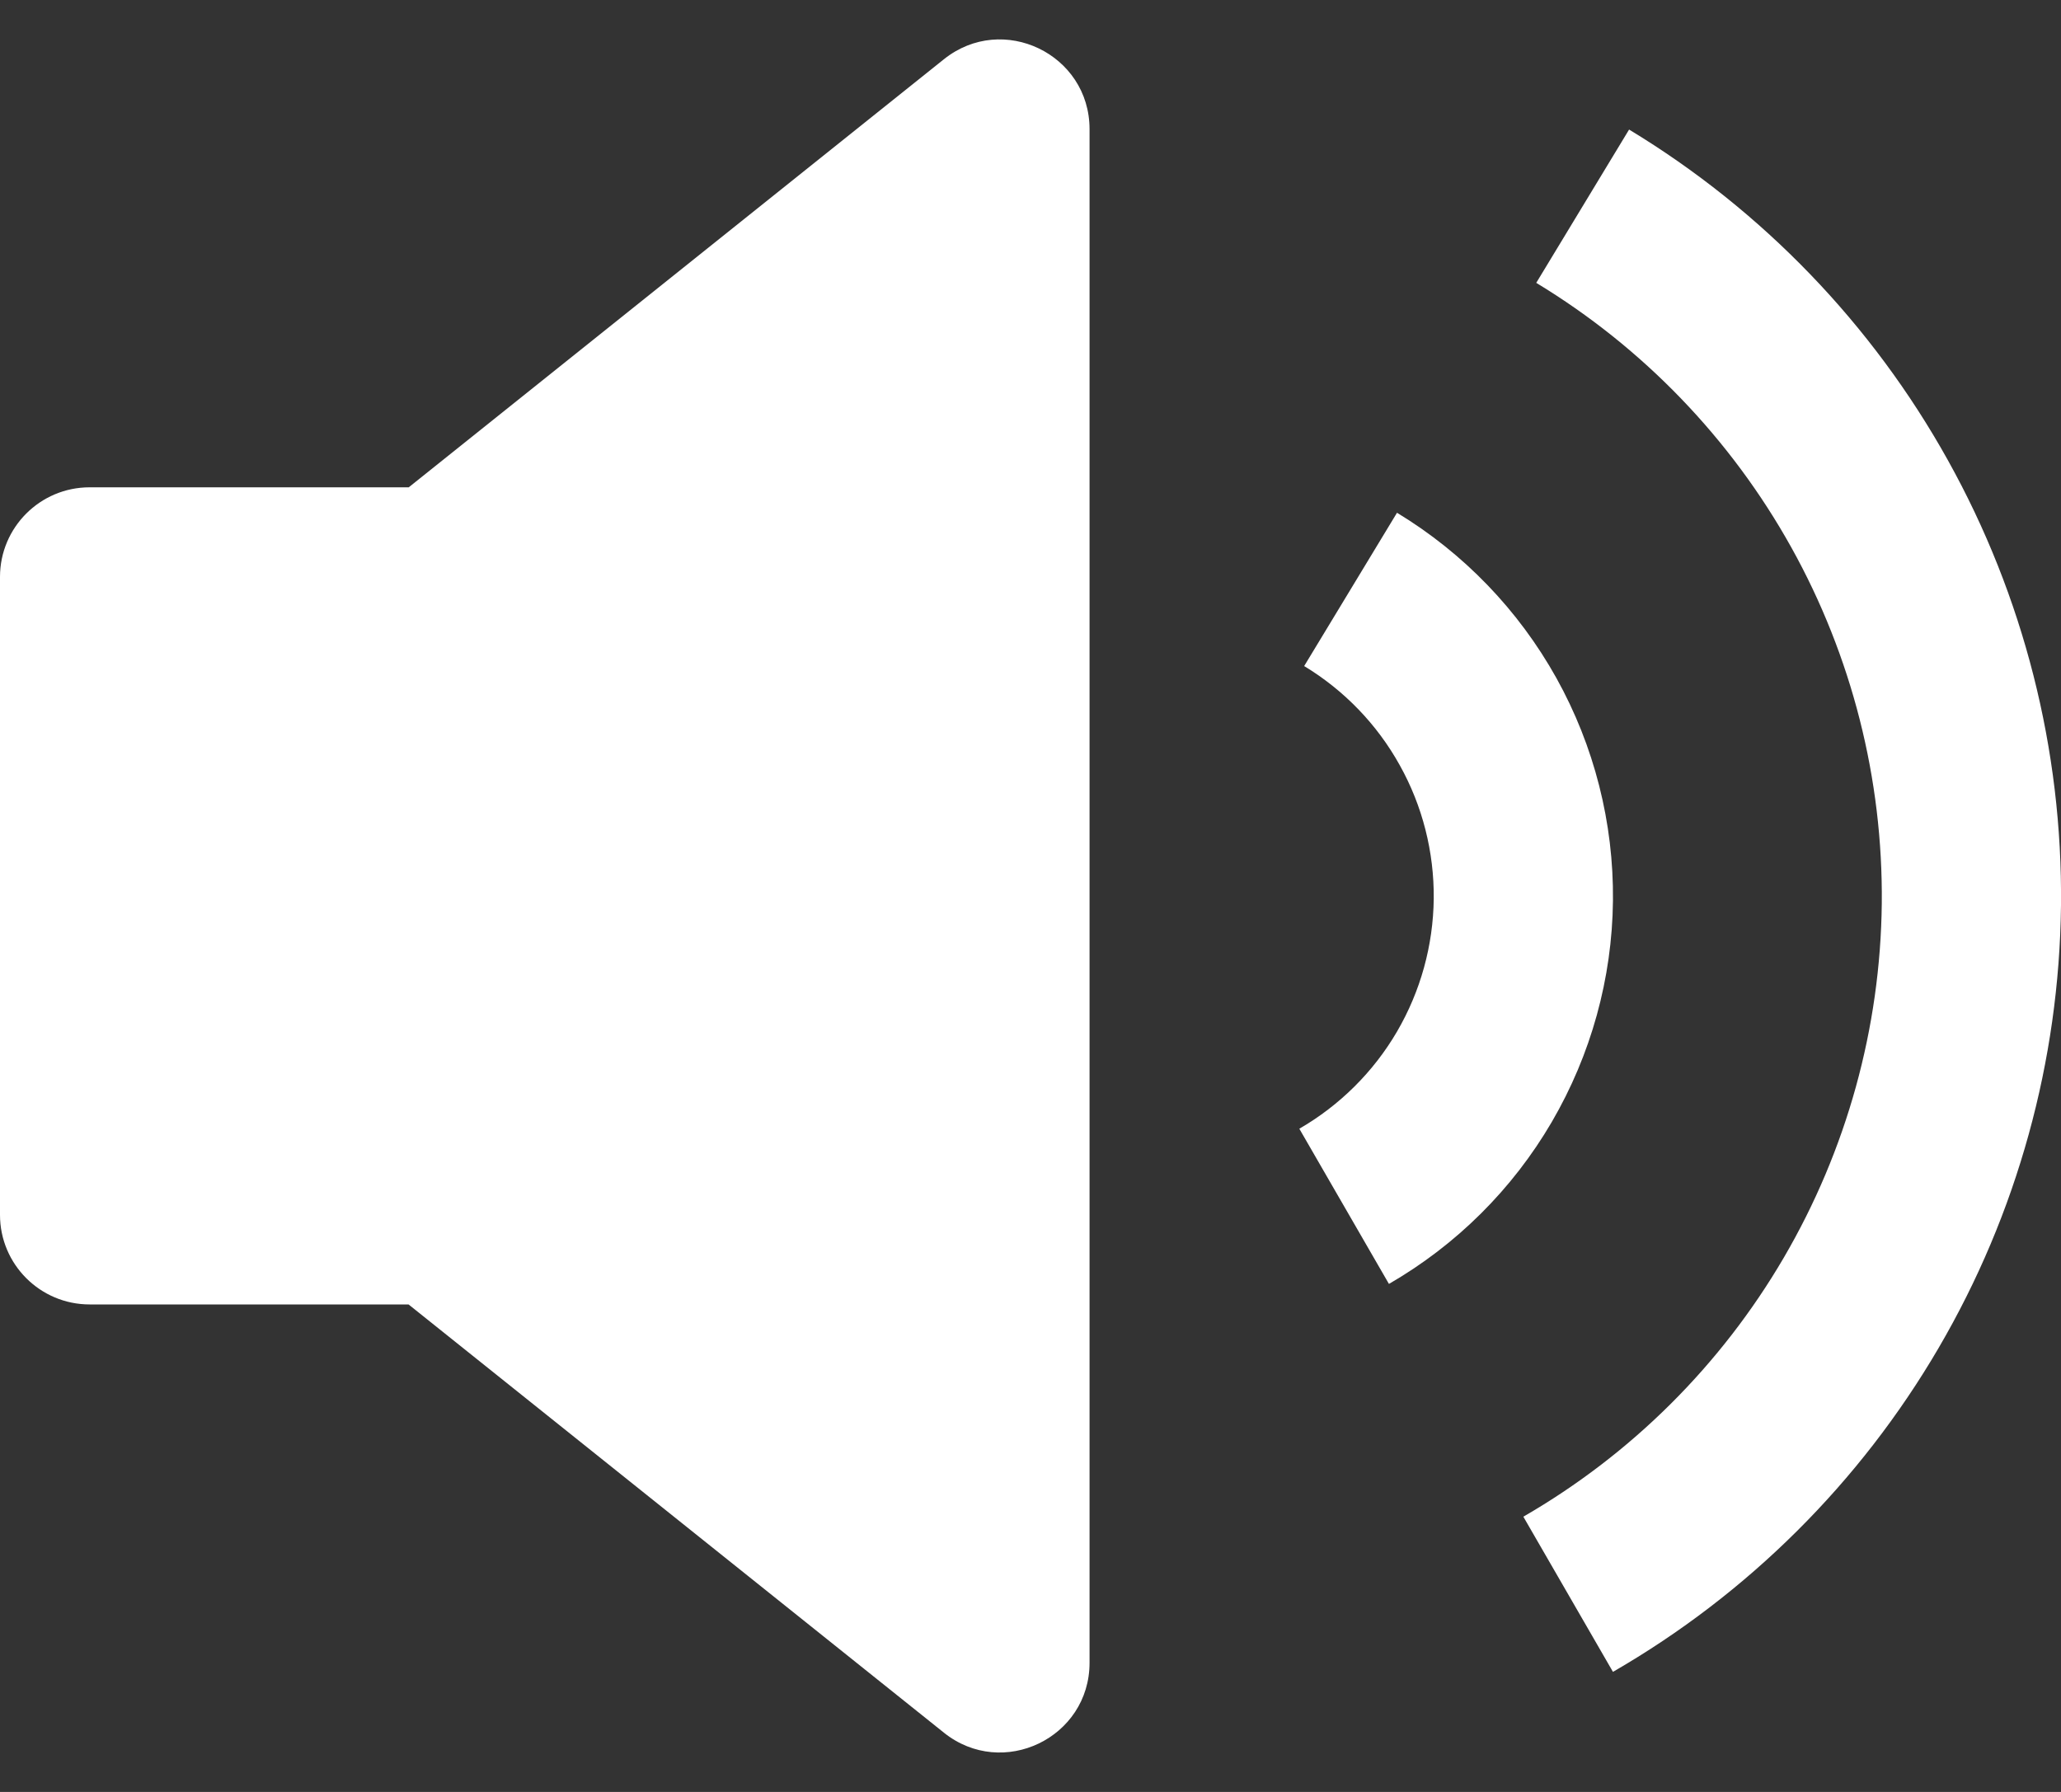 <svg width="23" height="20" viewBox="0 0 23 20" fill="none" xmlns="http://www.w3.org/2000/svg">
<rect x="0" y="0" width="23" height="20" fill="#333333" stroke="none"/>
<path d="M10.534 0.661L4.56 5.44L4.559 5.439H1C0.448 5.439 0 5.887 0 6.439V13.559C0 14.111 0.448 14.559 1 14.559H4.559L4.559 14.559L10.534 19.339C11.189 19.863 12.159 19.397 12.159 18.558V1.442C12.159 0.603 11.189 0.137 10.534 0.661Z" fill="white"/>
<path d="M17.144 3.157C18.333 3.877 19.314 4.895 19.99 6.109C20.666 7.324 21.014 8.694 21 10.084C20.985 11.474 20.608 12.836 19.907 14.036C19.206 15.236 18.204 16.233 17 16.928L18 18.66C19.505 17.791 20.757 16.546 21.634 15.045C22.511 13.545 22.981 11.842 23 10.105C23.018 8.367 22.583 6.655 21.738 5.137C20.893 3.618 19.667 2.346 18.18 1.446L17.144 3.157Z" fill="white"/>
<path d="M14.554 7.434C15 7.704 15.368 8.085 15.621 8.541C15.875 8.996 16.005 9.51 16 10.031C15.994 10.553 15.853 11.063 15.59 11.514C15.327 11.964 14.951 12.337 14.5 12.598L15.5 14.33C16.252 13.896 16.879 13.273 17.317 12.523C17.755 11.772 17.991 10.921 18 10.052C18.009 9.184 17.791 8.327 17.369 7.568C16.946 6.809 16.333 6.173 15.59 5.723L14.554 7.434Z" fill="white"/>
</svg>
